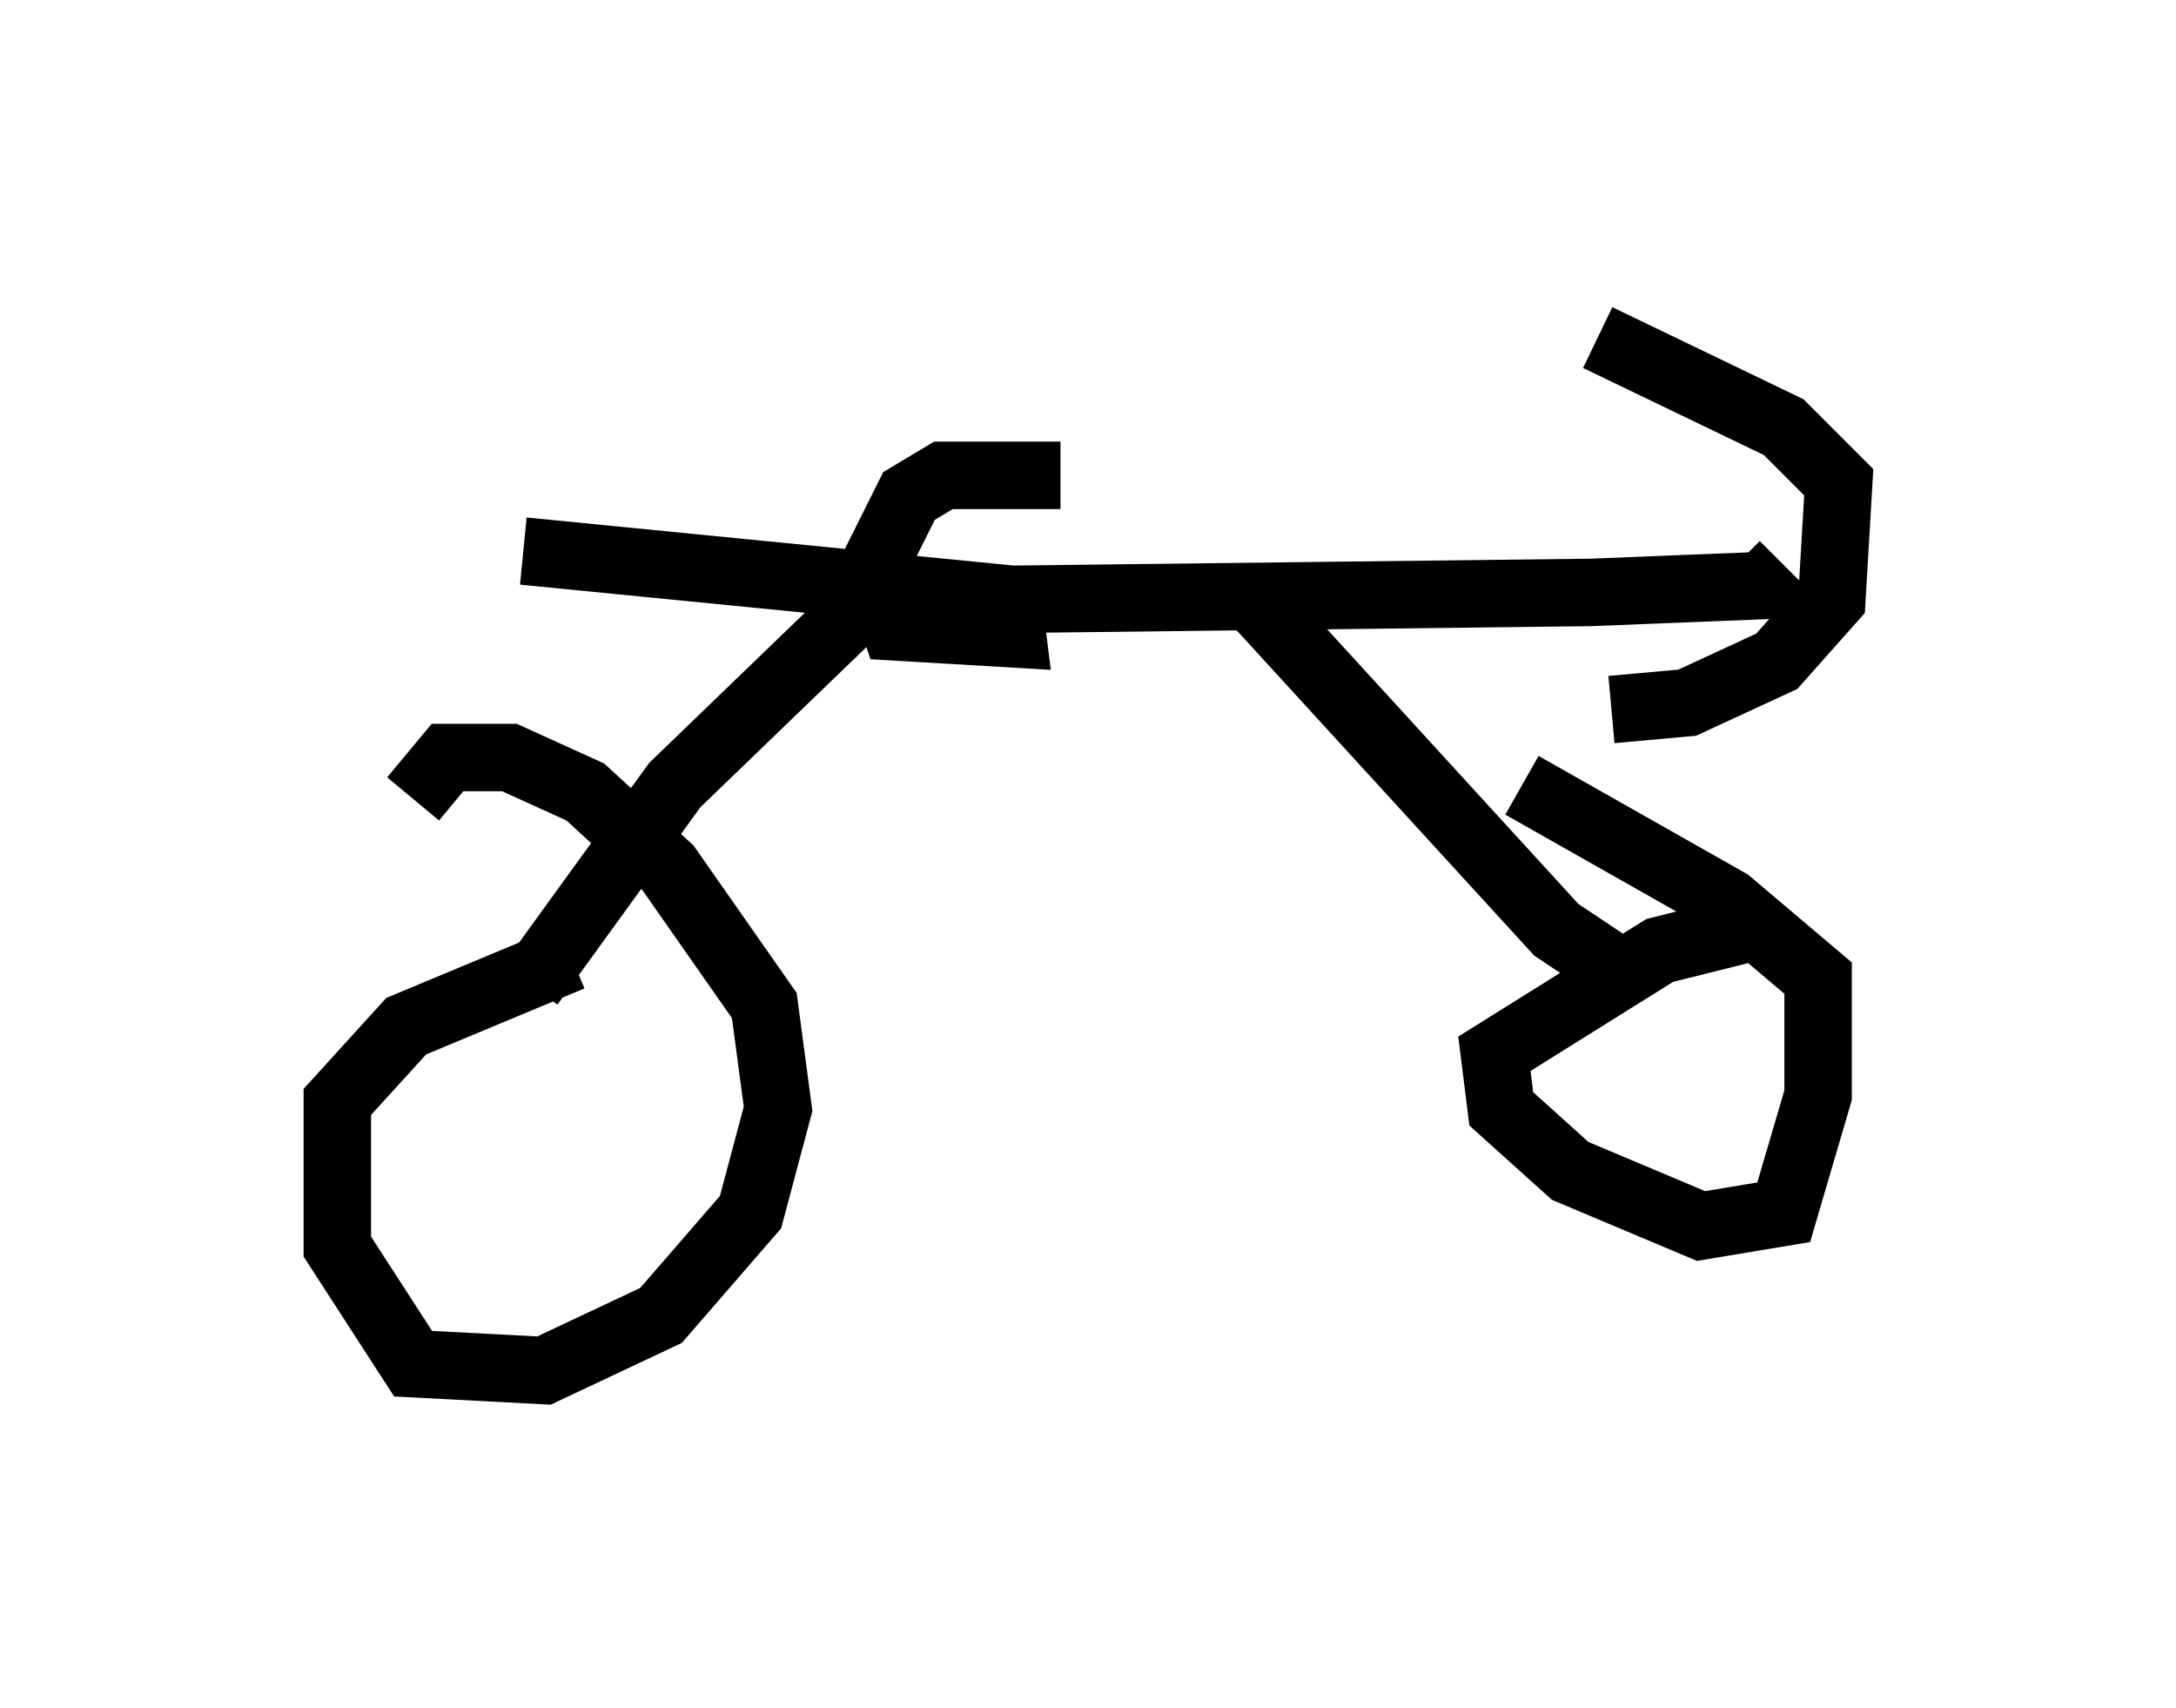 <?xml version="1.0" encoding="utf-8" ?>
<svg baseProfile="full" height="25.313" version="1.1" width="32.254" xmlns="http://www.w3.org/2000/svg" xmlns:ev="http://www.w3.org/2001/xml-events" xmlns:xlink="http://www.w3.org/1999/xlink"><defs /><rect fill="white" height="25.313" width="32.254" x="0" y="0" /><path d="M12.35, 9.185 m0.0, 0.0 m0.51, -0.306 l-2.858, 2.756 -2.144, 2.96 m0.613, -0.408 l-2.45, 1.021 -1.021, 1.123 l0.0, 2.144 1.123, 1.735 l1.94, 0.102 1.735, -0.817 l1.327, -1.531 0.408, -1.531 l-0.204, -1.531 -1.429, -2.042 l-1.225, -1.123 -1.123, -0.51 l-0.919, 0.0 -0.51, 0.613 m12.556, -2.858 l4.39, 4.798 0.919, 0.613 m1.838, -0.613 l-1.225, 0.306 -2.45, 1.531 l0.102, 0.817 1.021, 0.919 l1.94, 0.817 1.225, -0.204 l0.51, -1.735 0.0, -1.327 l0.0, -0.408 -1.327, -1.123 l-3.063, -1.735 m-14.802, -3.471 l7.248, 0.715 8.575, -0.102 l2.552, -0.102 0.306, -0.306 m-2.756, -3.369 l2.756, 1.327 0.817, 0.817 l-0.102, 1.735 -0.817, 0.919 l-1.327, 0.613 -1.123, 0.102 m-8.167, -3.471 l-1.735, 0.0 -0.51, 0.306 l-0.51, 1.021 0.306, 0.919 l1.735, 0.102 -0.102, -0.817 " fill="none" stroke="black" stroke-width="1" /></svg>